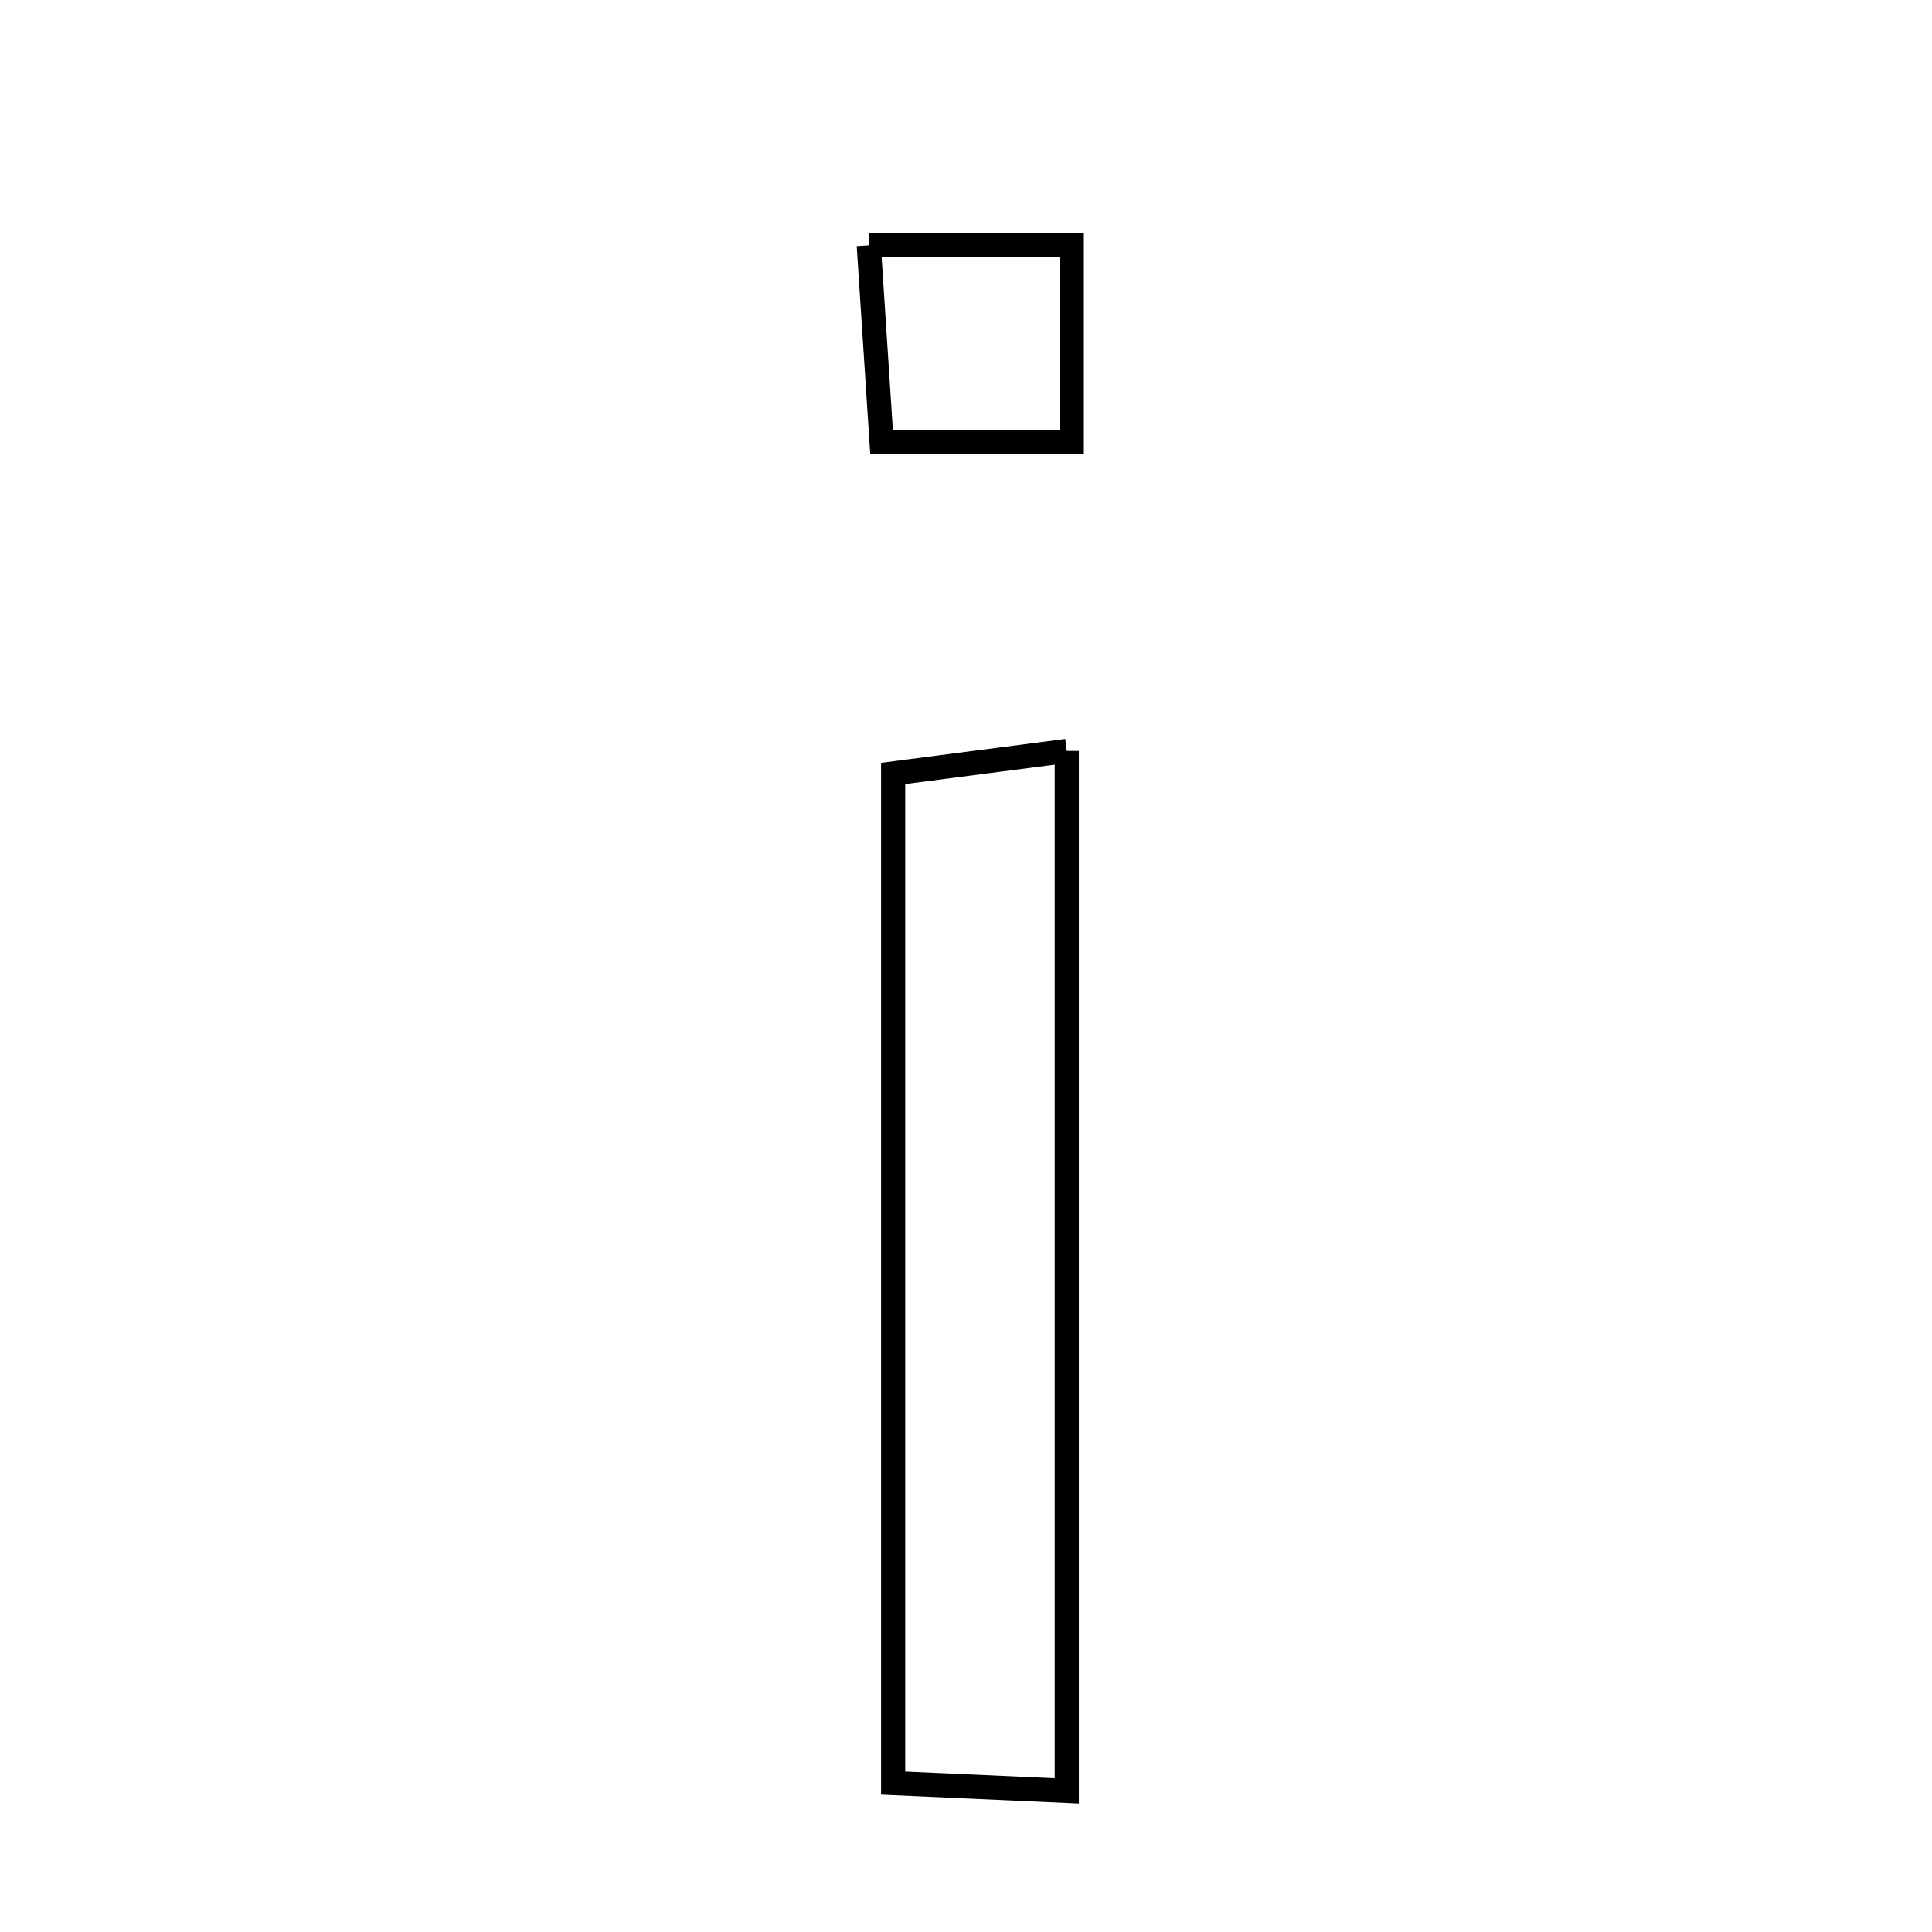 <svg xmlns="http://www.w3.org/2000/svg" viewBox="0.0 0.0 24.0 24.0" height="200px" width="200px"><path fill="none" stroke="black" stroke-width=".3" stroke-opacity="1.0"  filling="0" d="M10.792 3.047 C11.854 3.047 12.528 3.047 13.314 3.047 C13.314 3.89 13.314 4.629 13.314 5.491 C12.513 5.491 11.841 5.491 10.951 5.491 C10.903 4.757 10.856 4.022 10.792 3.047"></path>
<path fill="none" stroke="black" stroke-width=".3" stroke-opacity="1.0"  filling="0" d="M13.252 9.328 C13.252 13.637 13.252 17.792 13.252 22.247 C12.475 22.212 11.863 22.184 11.095 22.15 C11.095 17.99 11.095 13.907 11.095 9.608 C11.734 9.525 12.393 9.439 13.252 9.328"></path></svg>
